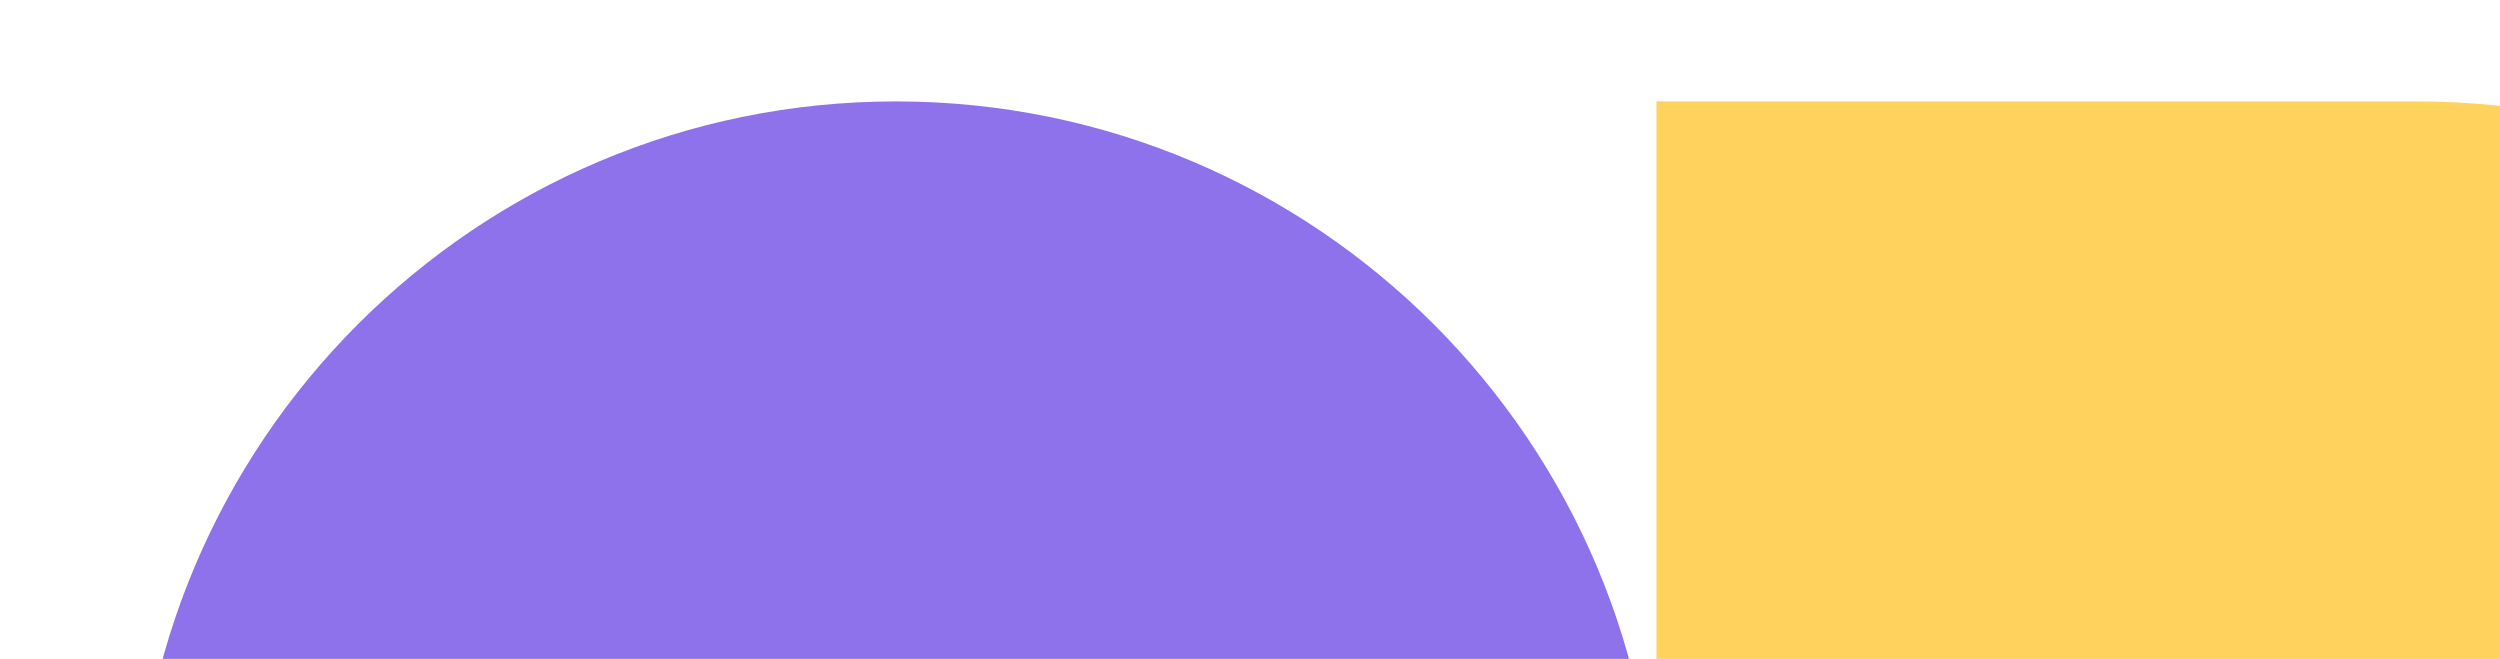 <svg width="535" height="141" viewBox="0 0 535 141" fill="none" xmlns="http://www.w3.org/2000/svg">
<path d="M354.479 184.477C354.479 274.374 281.602 347.25 191.705 347.25H28.932V184.477C28.932 94.579 101.808 21.703 191.705 21.703C281.602 21.703 354.479 94.579 354.479 184.477Z" fill="#8D72EB"/>
<path d="M680.025 184.477C680.025 94.579 607.149 21.703 517.252 21.703H354.479V184.477C354.479 274.374 427.355 347.25 517.252 347.25C607.149 347.25 680.025 274.374 680.025 184.477Z" fill="#FFD25D"/>
</svg>
